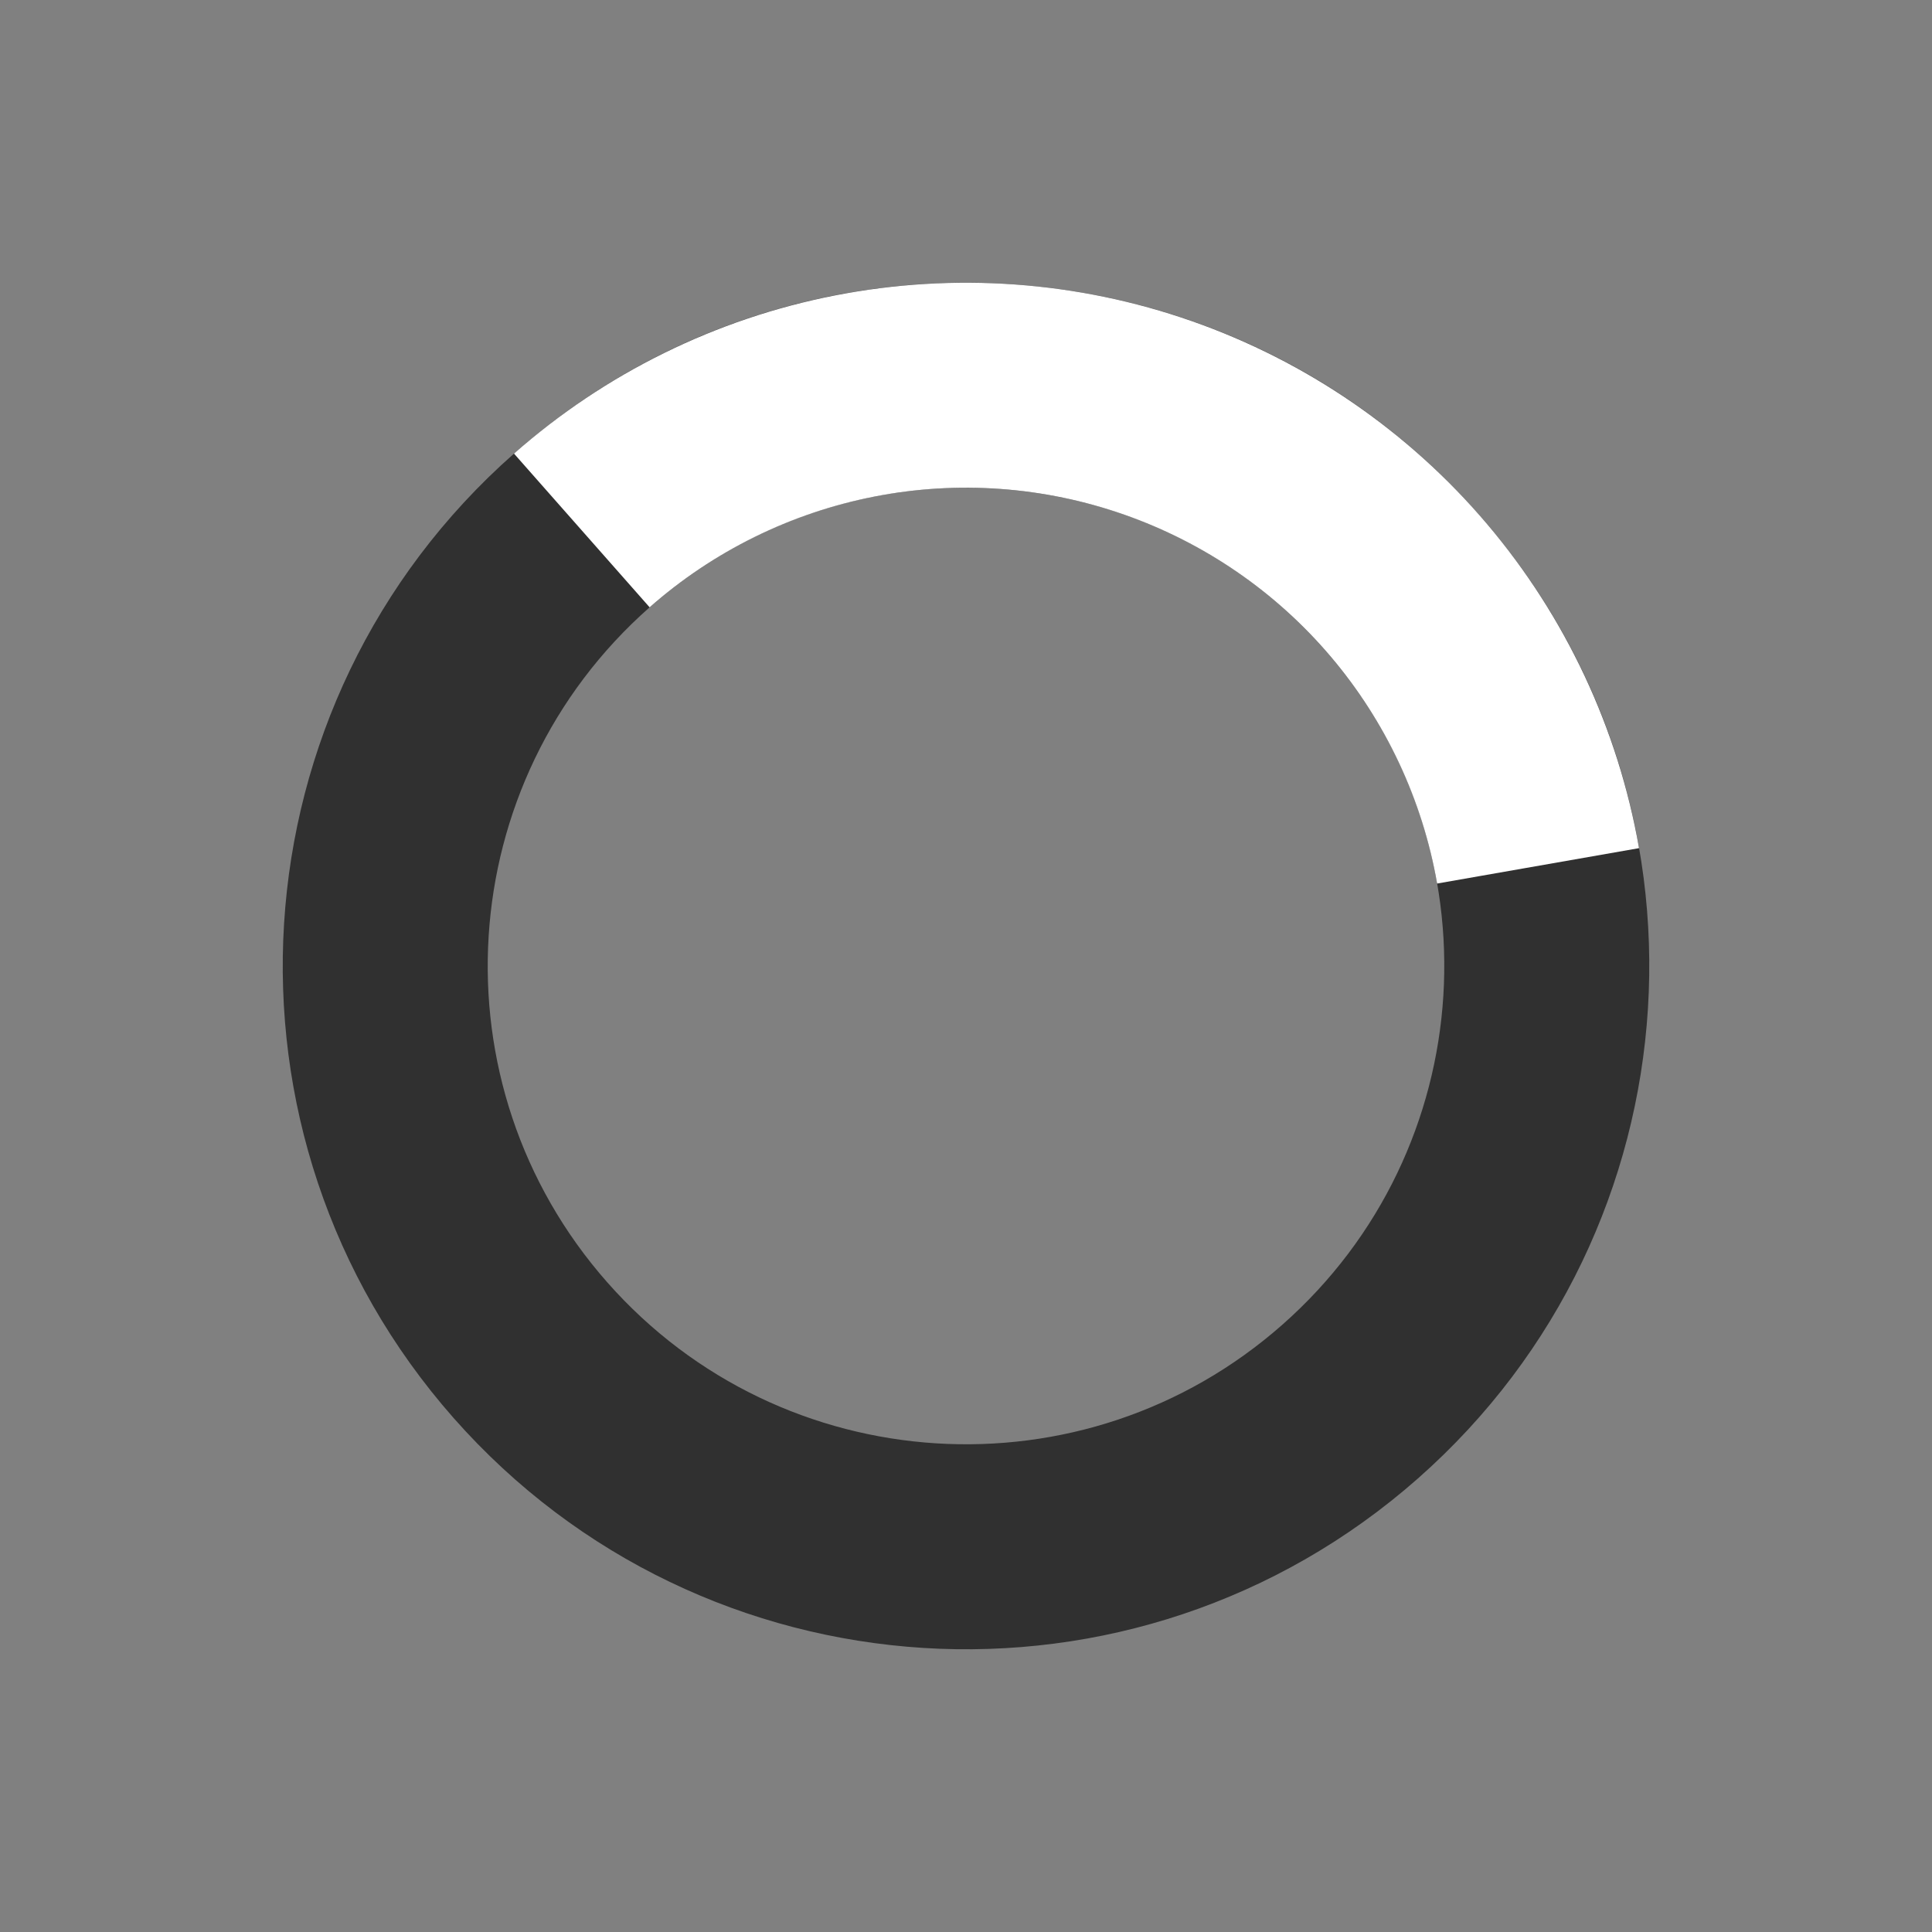 <svg width="41" height="41" viewBox="0 0 41 41" fill="none" xmlns="http://www.w3.org/2000/svg">
<rect x="0" y="0" width="41" height="41" fill="#808080" stroke="none"/>
<path d="M10.908 9.626C16.914 4.328 26.077 4.902 31.374 10.908C36.672 16.914 36.097 26.077 30.092 31.374C24.086 36.672 14.923 36.097 9.626 30.092C4.329 24.086 4.903 14.923 10.908 9.626ZM27.214 28.112C31.418 24.404 31.82 17.99 28.112 13.786C24.404 9.582 17.99 9.18 13.786 12.888C9.582 16.596 9.18 23.01 12.888 27.214C16.596 31.418 23.011 31.82 27.214 28.112Z" fill="#303030"/>
<path d="M10.908 9.626C12.841 7.921 15.193 6.762 17.722 6.269C20.252 5.775 22.867 5.964 25.299 6.817C27.731 7.67 29.892 9.156 31.558 11.121C33.225 13.087 34.338 15.461 34.783 17.999L30.498 18.75C30.187 16.973 29.408 15.311 28.241 13.935C27.074 12.559 25.562 11.519 23.859 10.922C22.157 10.325 20.326 10.192 18.556 10.538C16.785 10.884 15.139 11.695 13.786 12.888L10.908 9.626Z" fill="white"/>
</svg>
